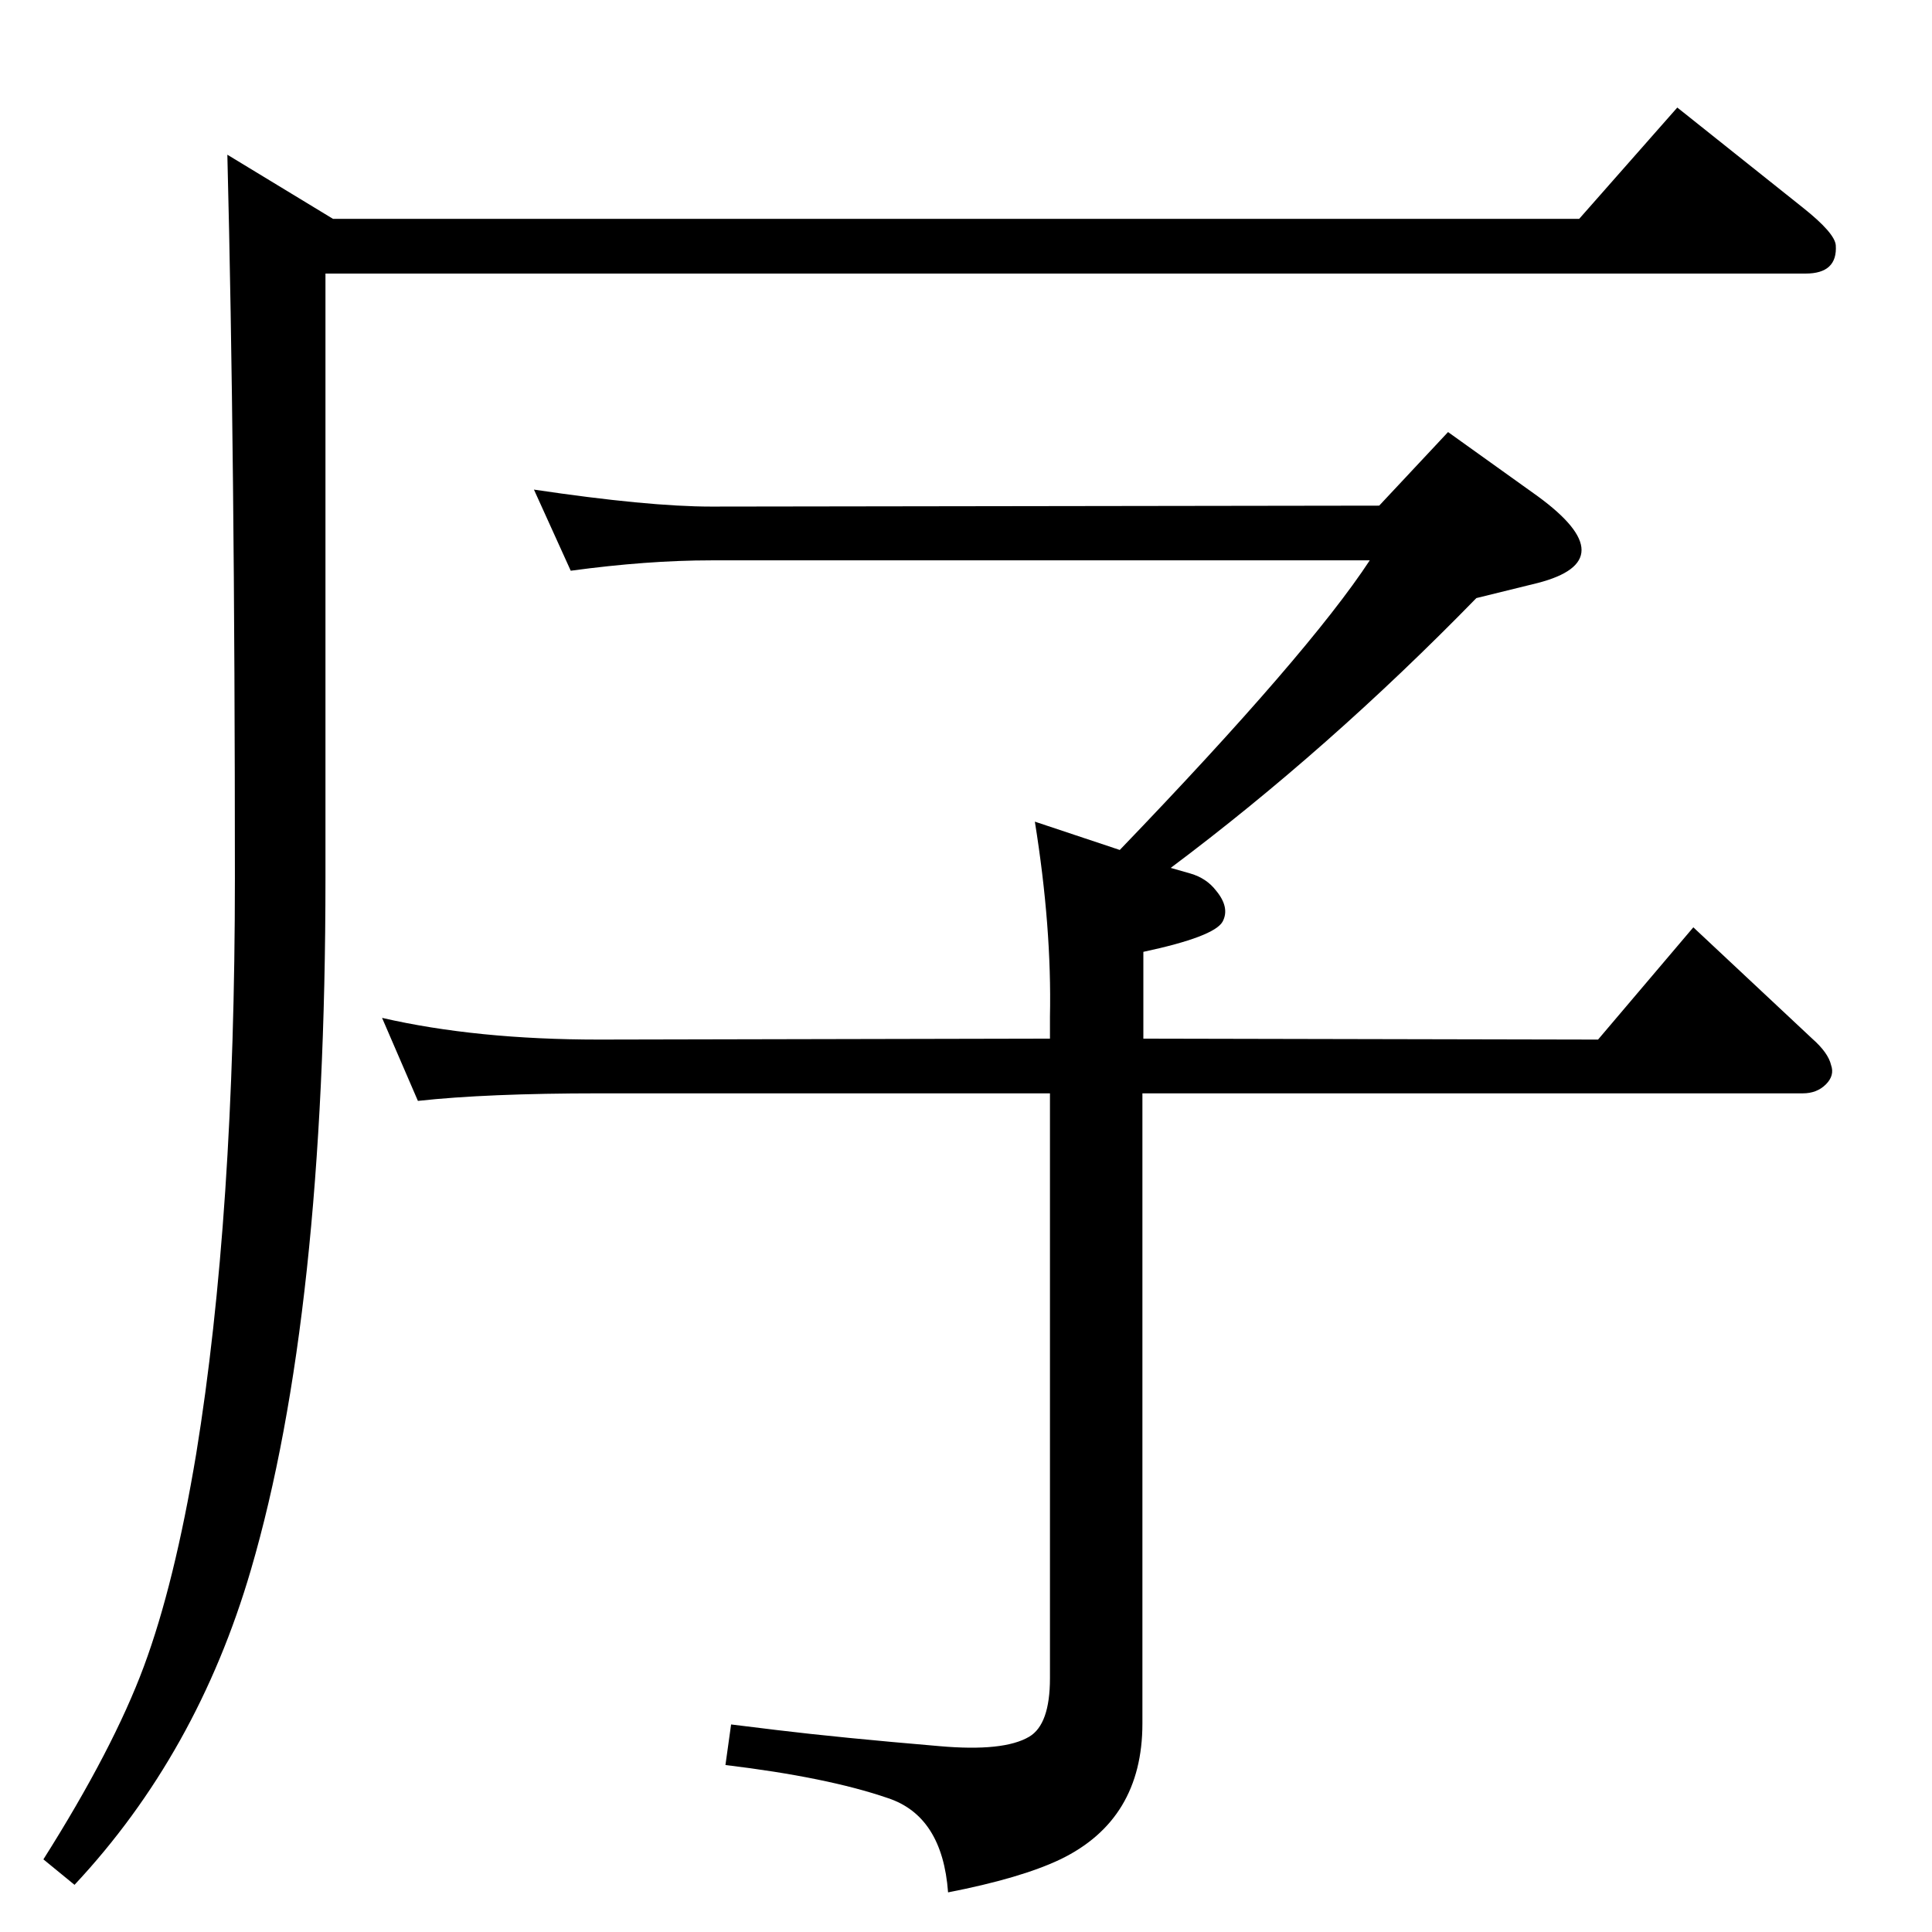 <?xml version="1.0" standalone="no"?>
<!DOCTYPE svg PUBLIC "-//W3C//DTD SVG 1.1//EN" "http://www.w3.org/Graphics/SVG/1.1/DTD/svg11.dtd" >
<svg xmlns="http://www.w3.org/2000/svg" xmlns:xlink="http://www.w3.org/1999/xlink" version="1.1" viewBox="0 0 2048 2048">
  <g transform="matrix(1 0 0 -1 0 2048)">
   <path fill="currentColor"
d="M1187 1147q200 208 265 307h-698q-68 0 -149 -11l-39 86q121 -18 188 -18l708 1l73 78l95 -68q93 -68 0 -92l-65 -16q-157 -161 -324 -286l21 -6q17 -5 27 -18q15 -18 7 -33q-9 -16 -84 -32v-92l482 -1l101 119l126 -118q17 -15 20 -28q4 -11 -5.5 -20.5t-24.5 -9.5h-700
v-668q0 -102 -87 -144q-42 -20 -119 -35q-6 81 -64 100q-64 22 -172 35l6 43q33 -4 49 -6q66 -8 172 -17q68 -6 95 10q22 13 22 62v620h-478q-119 0 -192 -8l-38 88q100 -23 230 -23l478 1v23q2 95 -16 207zM79 50l-33 27q74 117 106.5 204.5t55.5 225.5q41 252 41 610
q0 450 -8 767l112 -68h1321l104 118l133 -106q34 -27 35 -40q2 -30 -32 -30h-1569v-641q0 -463 -79 -733q-57 -195 -187 -334z" />
  </g>

</svg>
